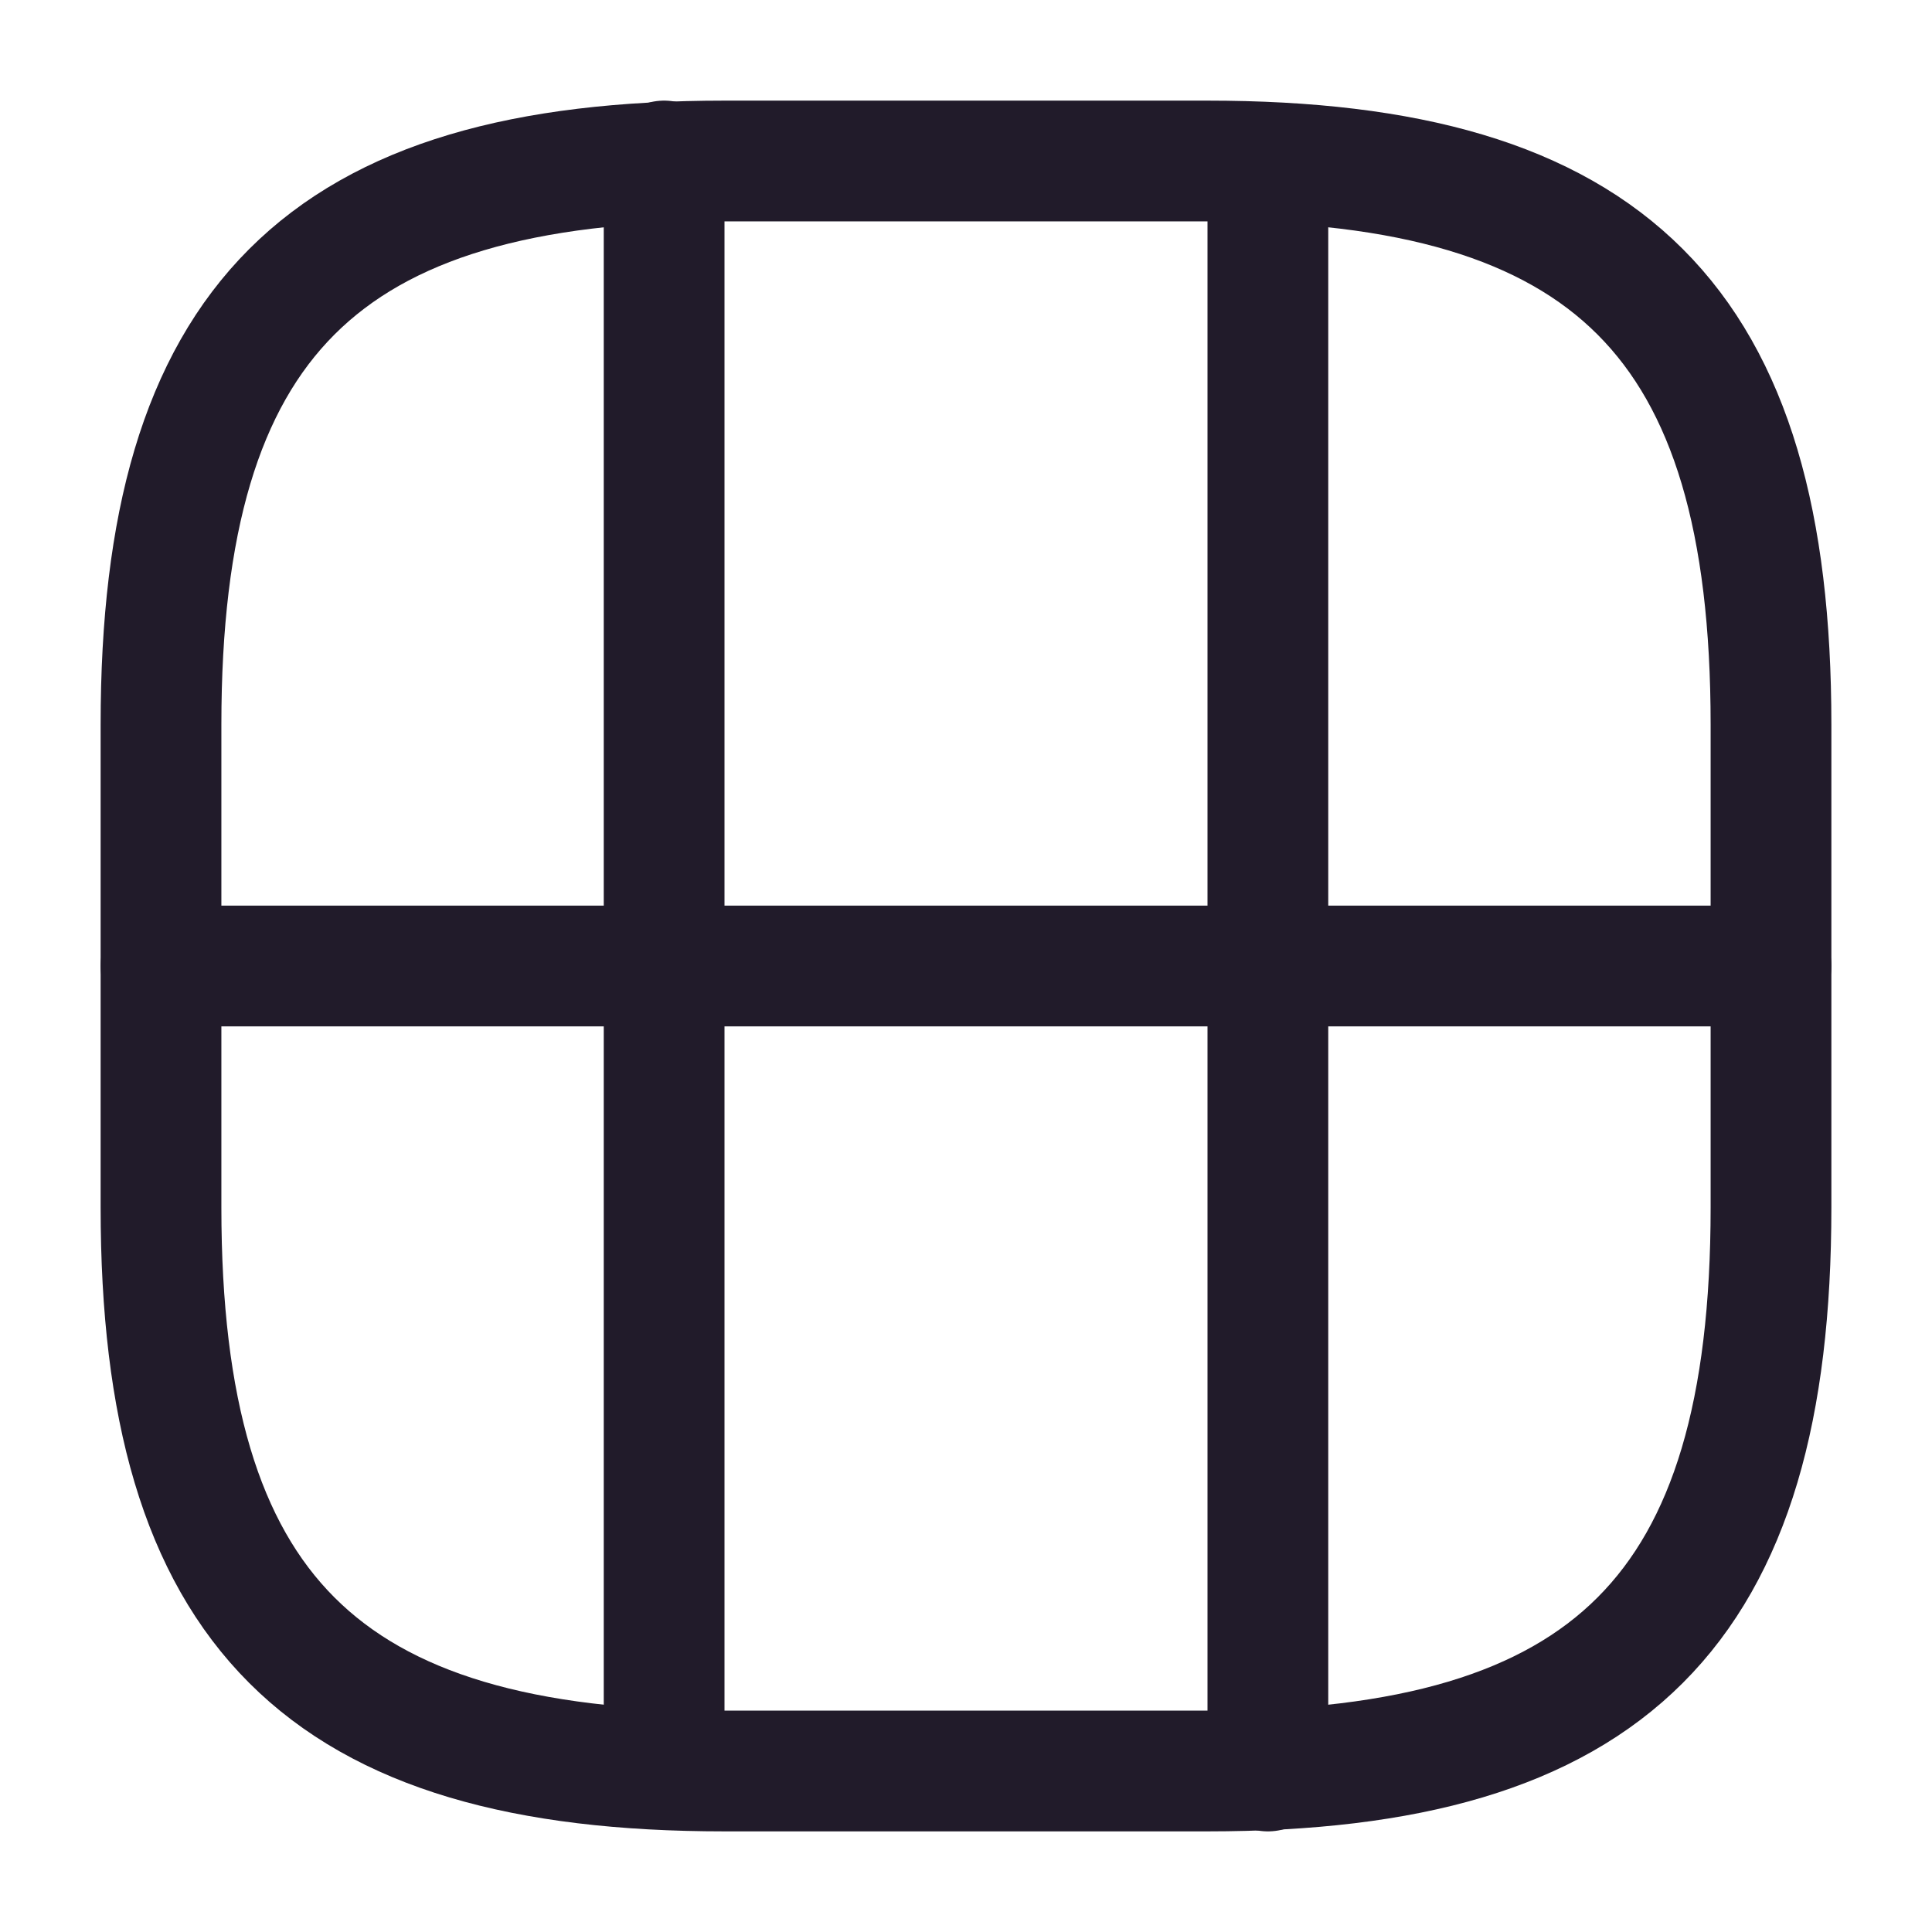 <svg width="24" height="24" viewBox="0 0 24 24" fill="none" xmlns="http://www.w3.org/2000/svg">
<path d="M9 22H15C20 22 22 20 22 15V9C22 4 20 2 15 2H9C4 2 2 4 2 9V15C2 20 4 22 9 22Z" stroke="#211B2A" stroke-width="1.5" stroke-linecap="round" stroke-linejoin="round"/>
<path d="M2 12H22" stroke="#211B2A" stroke-width="1.5" stroke-linecap="round" stroke-linejoin="round"/>
<path d="M8.25 12V21.5" stroke="#211B2A" stroke-width="1.5" stroke-linecap="round" stroke-linejoin="round"/>
<path d="M15.75 22V12" stroke="#211B2A" stroke-width="1.5" stroke-linecap="round" stroke-linejoin="round"/>
<path d="M8.25 12V2" stroke="#211B2A" stroke-width="1.5" stroke-linecap="round" stroke-linejoin="round"/>
<path d="M15.75 12V2.54" stroke="#211B2A" stroke-width="1.5" stroke-linecap="round" stroke-linejoin="round"/>
</svg>
